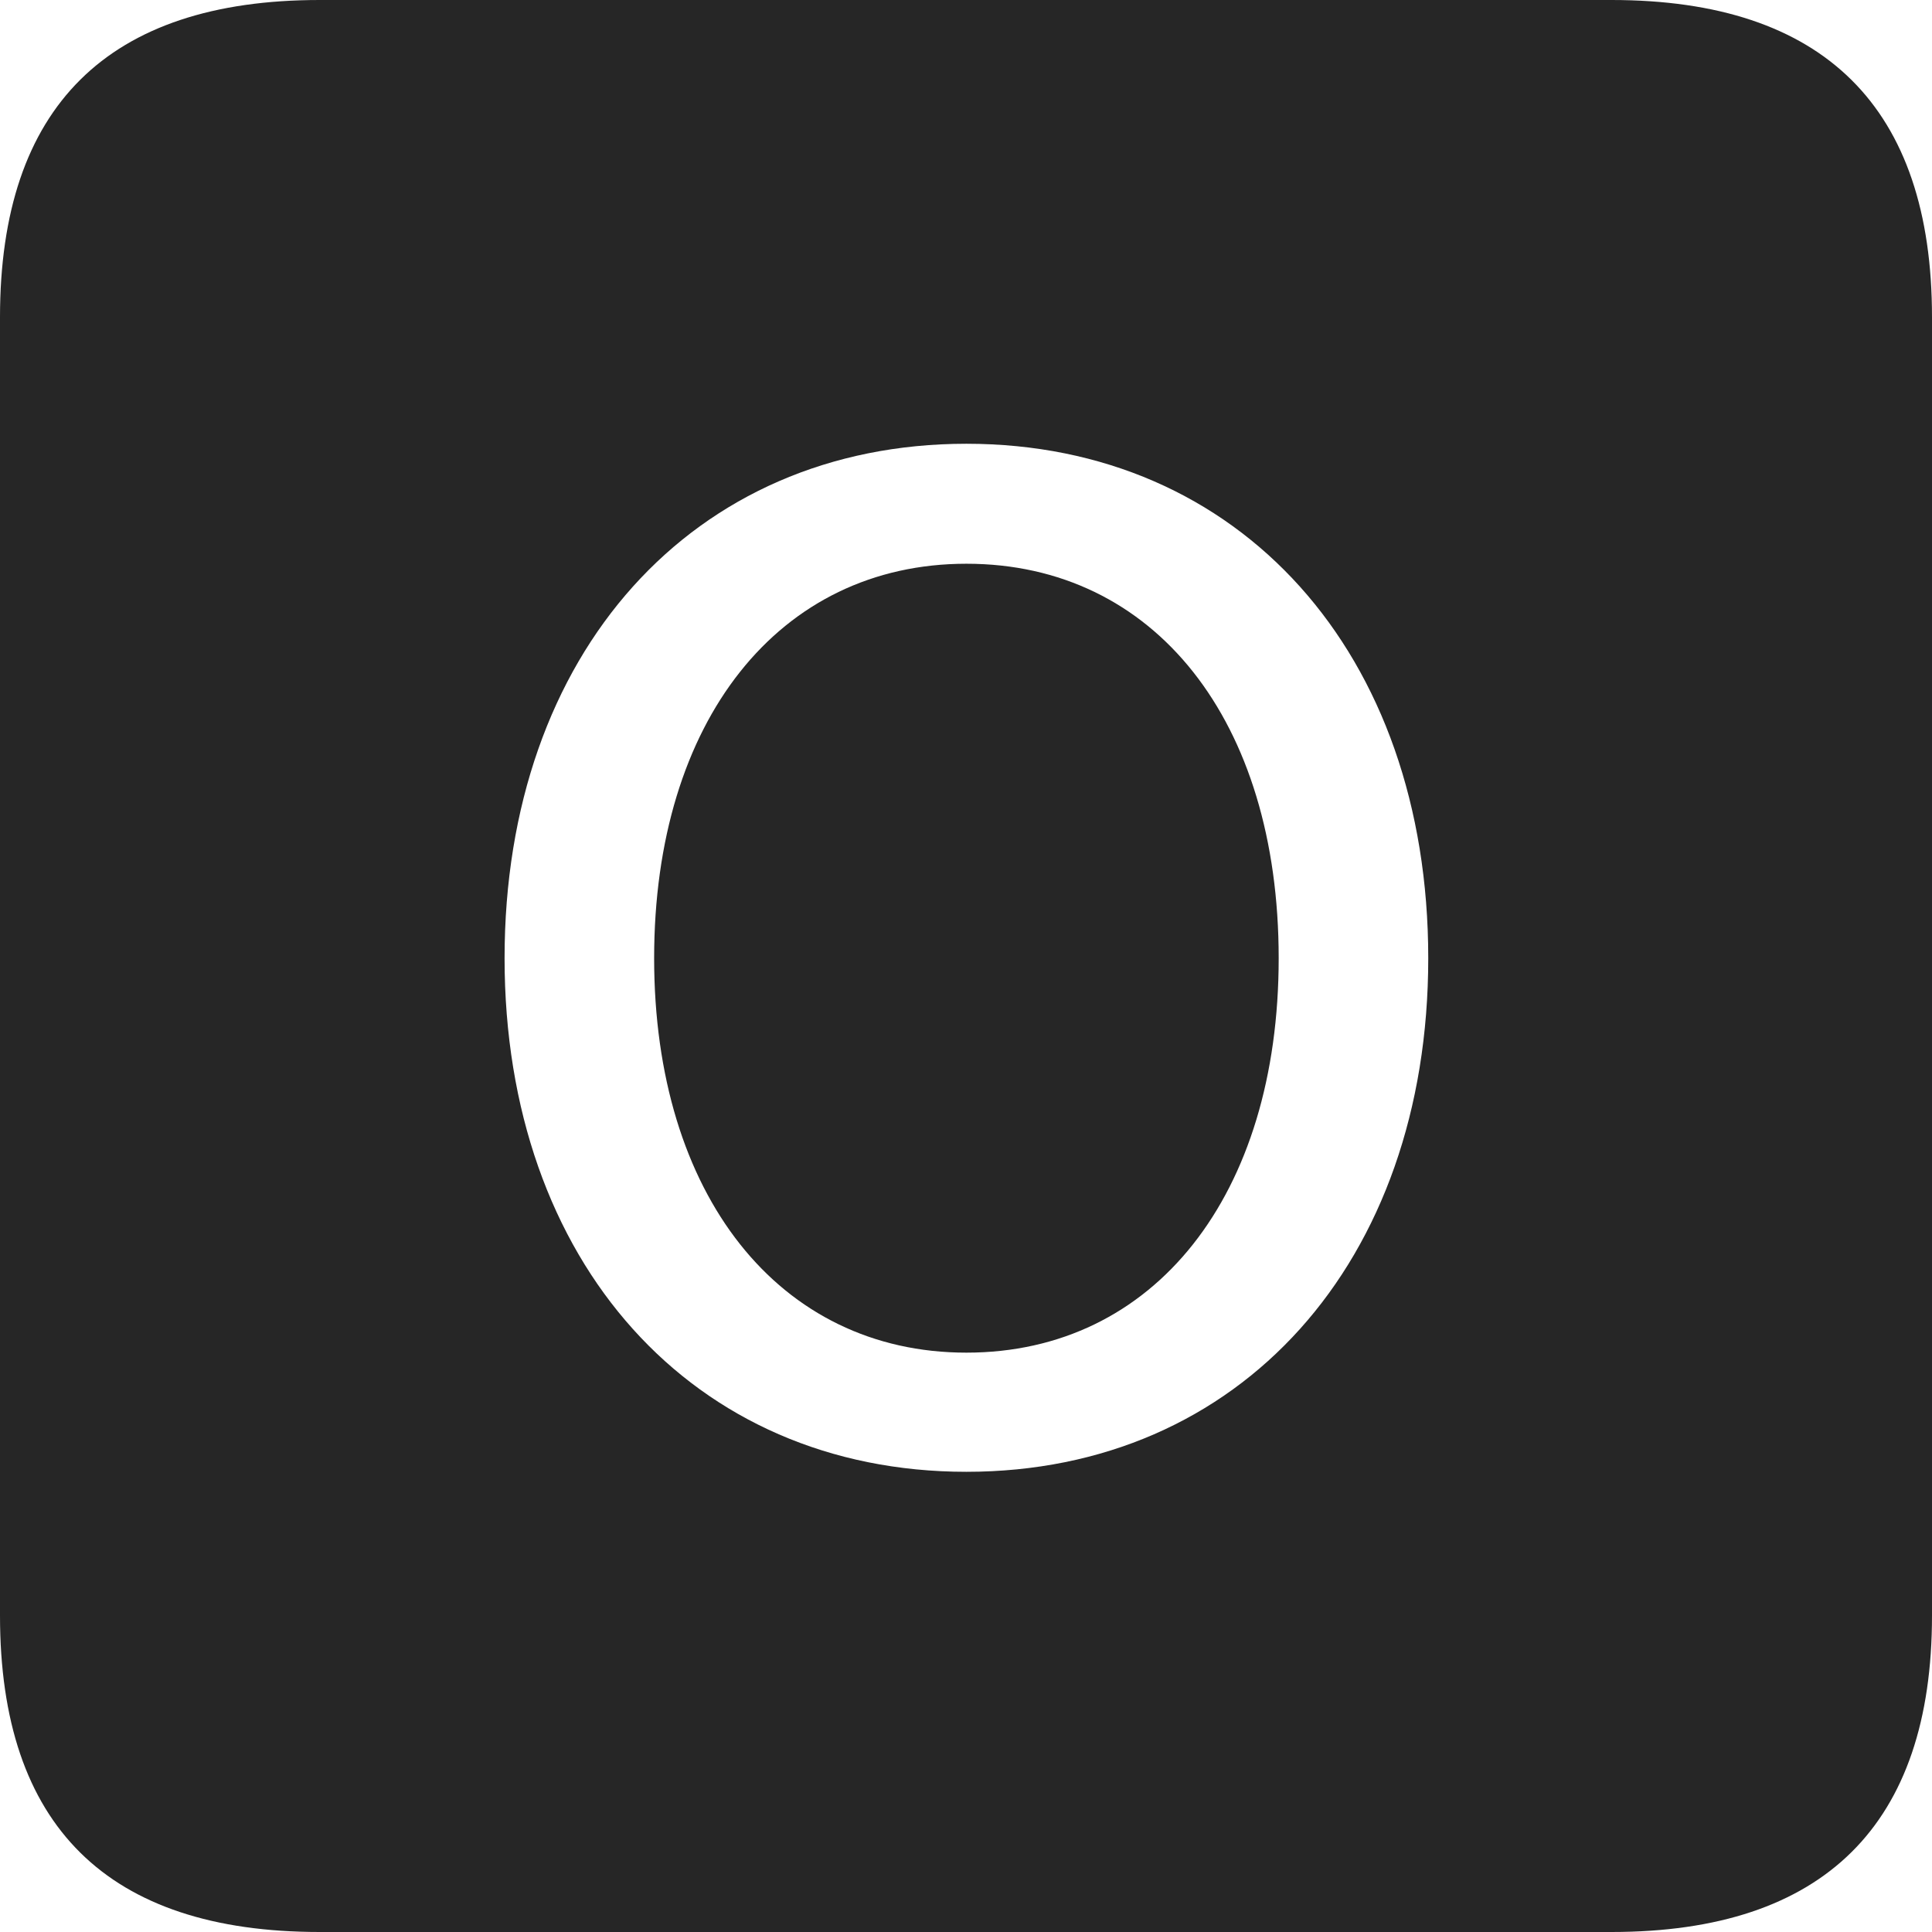 <?xml version="1.0" encoding="UTF-8"?>
<!--Generator: Apple Native CoreSVG 326-->
<!DOCTYPE svg
PUBLIC "-//W3C//DTD SVG 1.1//EN"
       "http://www.w3.org/Graphics/SVG/1.1/DTD/svg11.dtd">
<svg version="1.1" xmlns="http://www.w3.org/2000/svg" xmlns:xlink="http://www.w3.org/1999/xlink" viewBox="0 0 587.75 587.75">
 <g>
  <rect height="587.75" opacity="0" width="587.75" x="0" y="0"/>
  <path d="M587.75 96.5L587.75 491.5C587.75 555 555 587.75 490.25 587.75L97.25 587.75C32.75 587.75 0 555.5 0 491.5L0 96.5C0 32.5 32.75 0 97.25 0L490.25 0C555 0 587.75 32.75 587.75 96.5ZM153.5 291.5C153.5 384 210.75 447.75 294 447.75C377.25 447.75 434.5 384 434.5 291.5C434.5 198.75 377.25 135 294 135C210.75 135 153.5 198.75 153.5 291.5ZM389 291.5C389 363.5 351.25 411.5 294 411.5C237 411.5 199 363.5 199 291.5C199 219.25 237 171.5 294 171.5C351.25 171.5 389 219.25 389 291.5Z" fill="black" fill-opacity="0.85"/>
 </g>
</svg>
